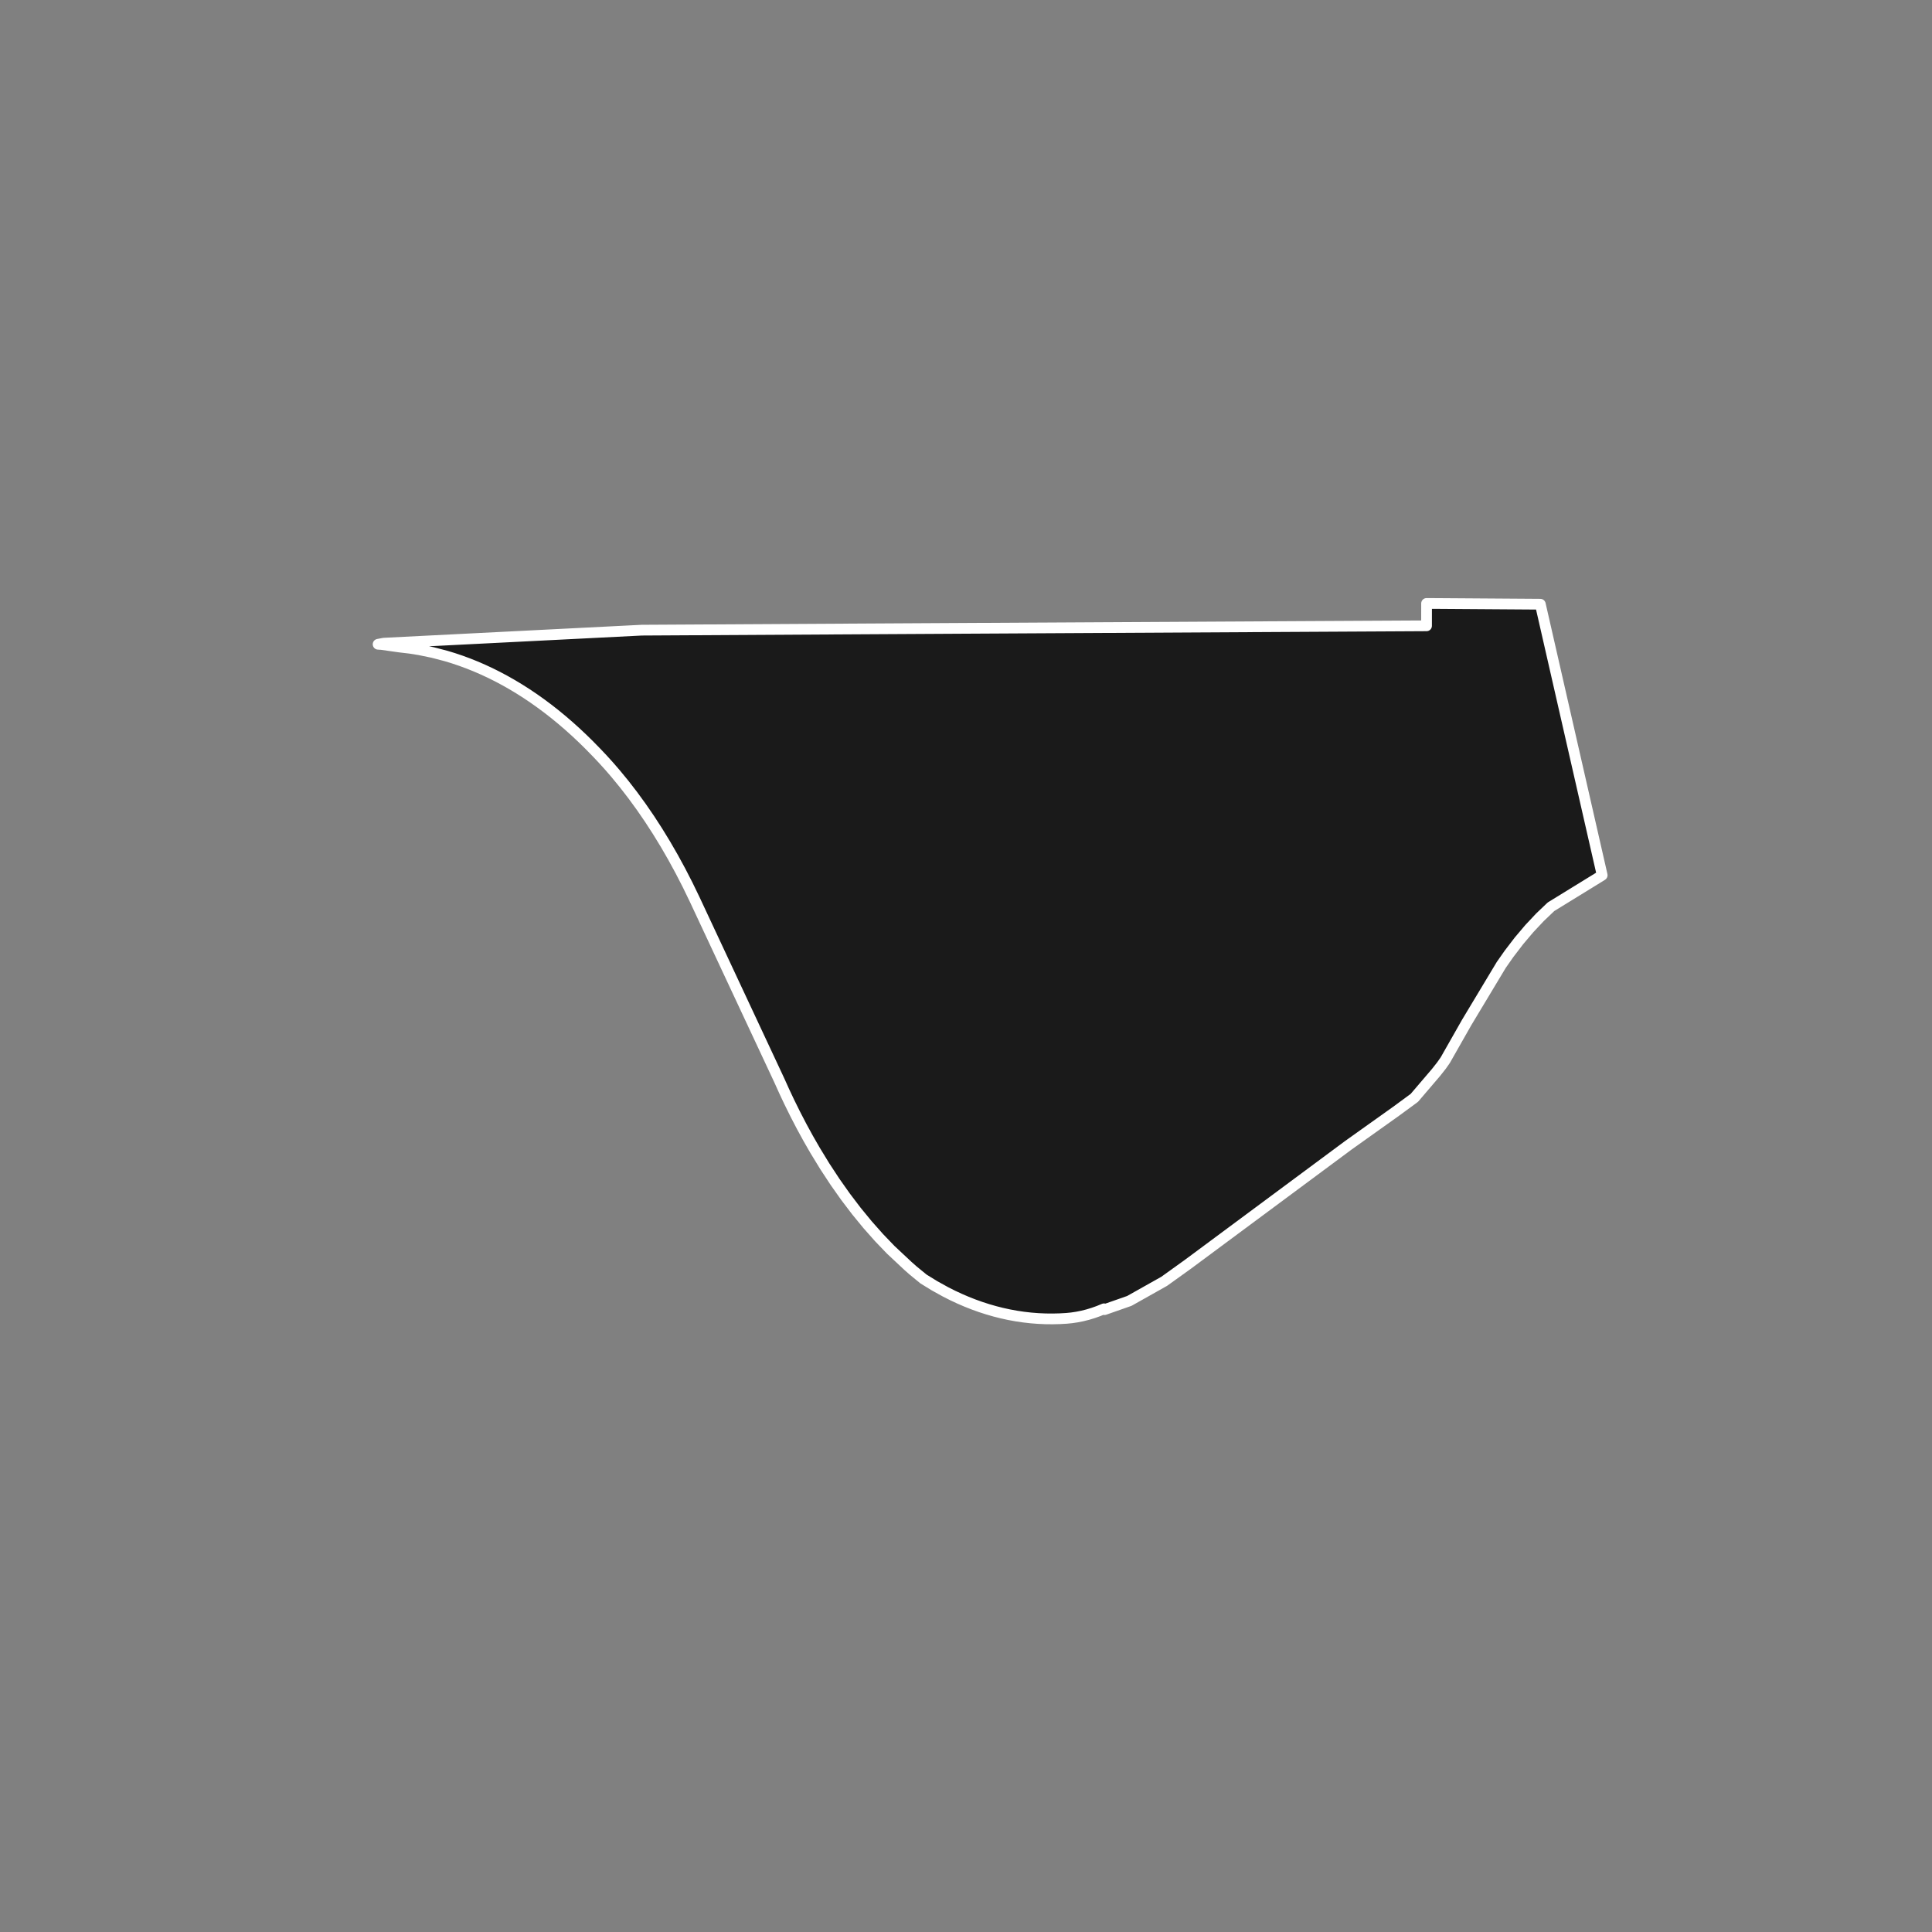 <?xml version="1.0" encoding="utf-8" standalone="no"?>
<!DOCTYPE svg PUBLIC "-//W3C//DTD SVG 1.1//EN"
  "http://www.w3.org/Graphics/SVG/1.1/DTD/svg11.dtd">
<!-- Created with matplotlib (https://matplotlib.org/) -->
<svg height="720pt" version="1.1" viewBox="0 0 720 720" width="720pt" xmlns="http://www.w3.org/2000/svg" xmlns:xlink="http://www.w3.org/1999/xlink">
 <rect x="0" y="0" width="720" height="720" fill="#808080" stroke="none"/>
 <defs>
  <style type="text/css">*{stroke-linecap:butt;stroke-linejoin:round;}</style>
 </defs>
 <g id="figure_1">
  <g id="patch_1">
   <path d="M 0 720 
L 720 720 
L 720 0 
L 0 0 
z
" style="fill:none;"/>
  </g>
  <g id="axes_1">
   <g id="patch_2">
    <path clip-path="url(#pcfcd6c7e10)" d="M 574.322 226.423 
L 597.07 326.084 
L 597.089 326.166 
L 596.768 326.383 
L 593.34 328.491 
L 591.277 329.76 
L 578.01 337.919 
L 573.921 341.82 
L 569.944 346.053 
L 566.09 350.607 
L 562.366 355.473 
L 559.471 359.605 
L 546.587 381.046 
L 538.609 395.086 
L 537.208 397.088 
L 535.143 399.702 
L 527.079 409.144 
L 522.58 412.446 
L 520.129 414.245 
L 502.572 426.749 
L 491.864 434.691 
L 442.696 471.162 
L 433.856 477.51 
L 420.886 484.805 
L 411.605 488.06 
L 411.43 487.756 
L 409.433 488.577 
L 407.422 489.295 
L 405.399 489.91 
L 403.367 490.421 
L 401.361 490.822 
L 399.348 491.121 
L 397.461 491.309 
L 395.039 491.448 
L 392.321 491.515 
L 389.604 491.489 
L 386.887 491.368 
L 384.172 491.154 
L 381.46 490.846 
L 378.753 490.444 
L 376.05 489.948 
L 373.354 489.359 
L 370.701 488.687 
L 368.057 487.924 
L 365.421 487.072 
L 362.796 486.129 
L 360.183 485.097 
L 357.582 483.977 
L 354.994 482.767 
L 352.421 481.47 
L 348.271 479.174 
L 344.166 476.65 
L 340.264 473.453 
L 338.386 471.792 
L 331.966 465.783 
L 327.605 461.24 
L 323.341 456.429 
L 319.181 451.357 
L 315.129 446.029 
L 311.192 440.454 
L 307.375 434.638 
L 303.681 428.588 
L 301.198 424.264 
L 298.778 419.834 
L 296.423 415.302 
L 294.134 410.67 
L 292.259 406.692 
L 290.433 402.646 
L 258.837 335.089 
L 256.241 329.738 
L 253.556 324.52 
L 250.803 319.47 
L 247.967 314.559 
L 245.05 309.79 
L 243.622 307.587 
L 242.054 305.168 
L 238.982 300.696 
L 235.837 296.378 
L 232.62 292.218 
L 229.336 288.219 
L 227.003 285.523 
L 224.639 282.909 
L 222.426 280.564 
L 219.435 277.509 
L 216.955 275.083 
L 214.45 272.734 
L 212.798 271.25 
L 211.921 270.463 
L 209.369 268.27 
L 206.778 266.145 
L 204.164 264.1 
L 201.53 262.138 
L 198.875 260.258 
L 196.201 258.461 
L 193.509 256.748 
L 190.799 255.119 
L 188.072 253.576 
L 185.395 252.151 
L 182.704 250.808 
L 180 249.548 
L 177.283 248.37 
L 176.49 248.052 
L 174.554 247.274 
L 171.814 246.263 
L 169.065 245.335 
L 166.306 244.49 
L 161.291 243.177 
L 160.672 243.049 
L 156.255 242.14 
L 152.747 241.583 
L 148.899 241.129 
L 142.296 240.197 
L 141.698 240.112 
L 141.697 240.154 
L 140.911 240.097 
L 143.042 239.698 
L 239.135 234.845 
L 324.353 234.36 
L 359.823 234.161 
L 480.191 233.5 
L 531.63 233.223 
L 531.641 224.885 
L 536.488 224.913 
L 565.415 225.114 
L 574.039 225.174 
L 574.322 226.423 
" style="fill:#1a1a1a;stroke:#ffffff;stroke-linejoin:miter;stroke-width:4;"/>
   </g>
  </g>
 </g>
 <defs>
  <clipPath id="pcfcd6c7e10">
   <rect height="543.6" width="558" x="90" y="86.4"/>
  </clipPath>
 </defs>
</svg>

